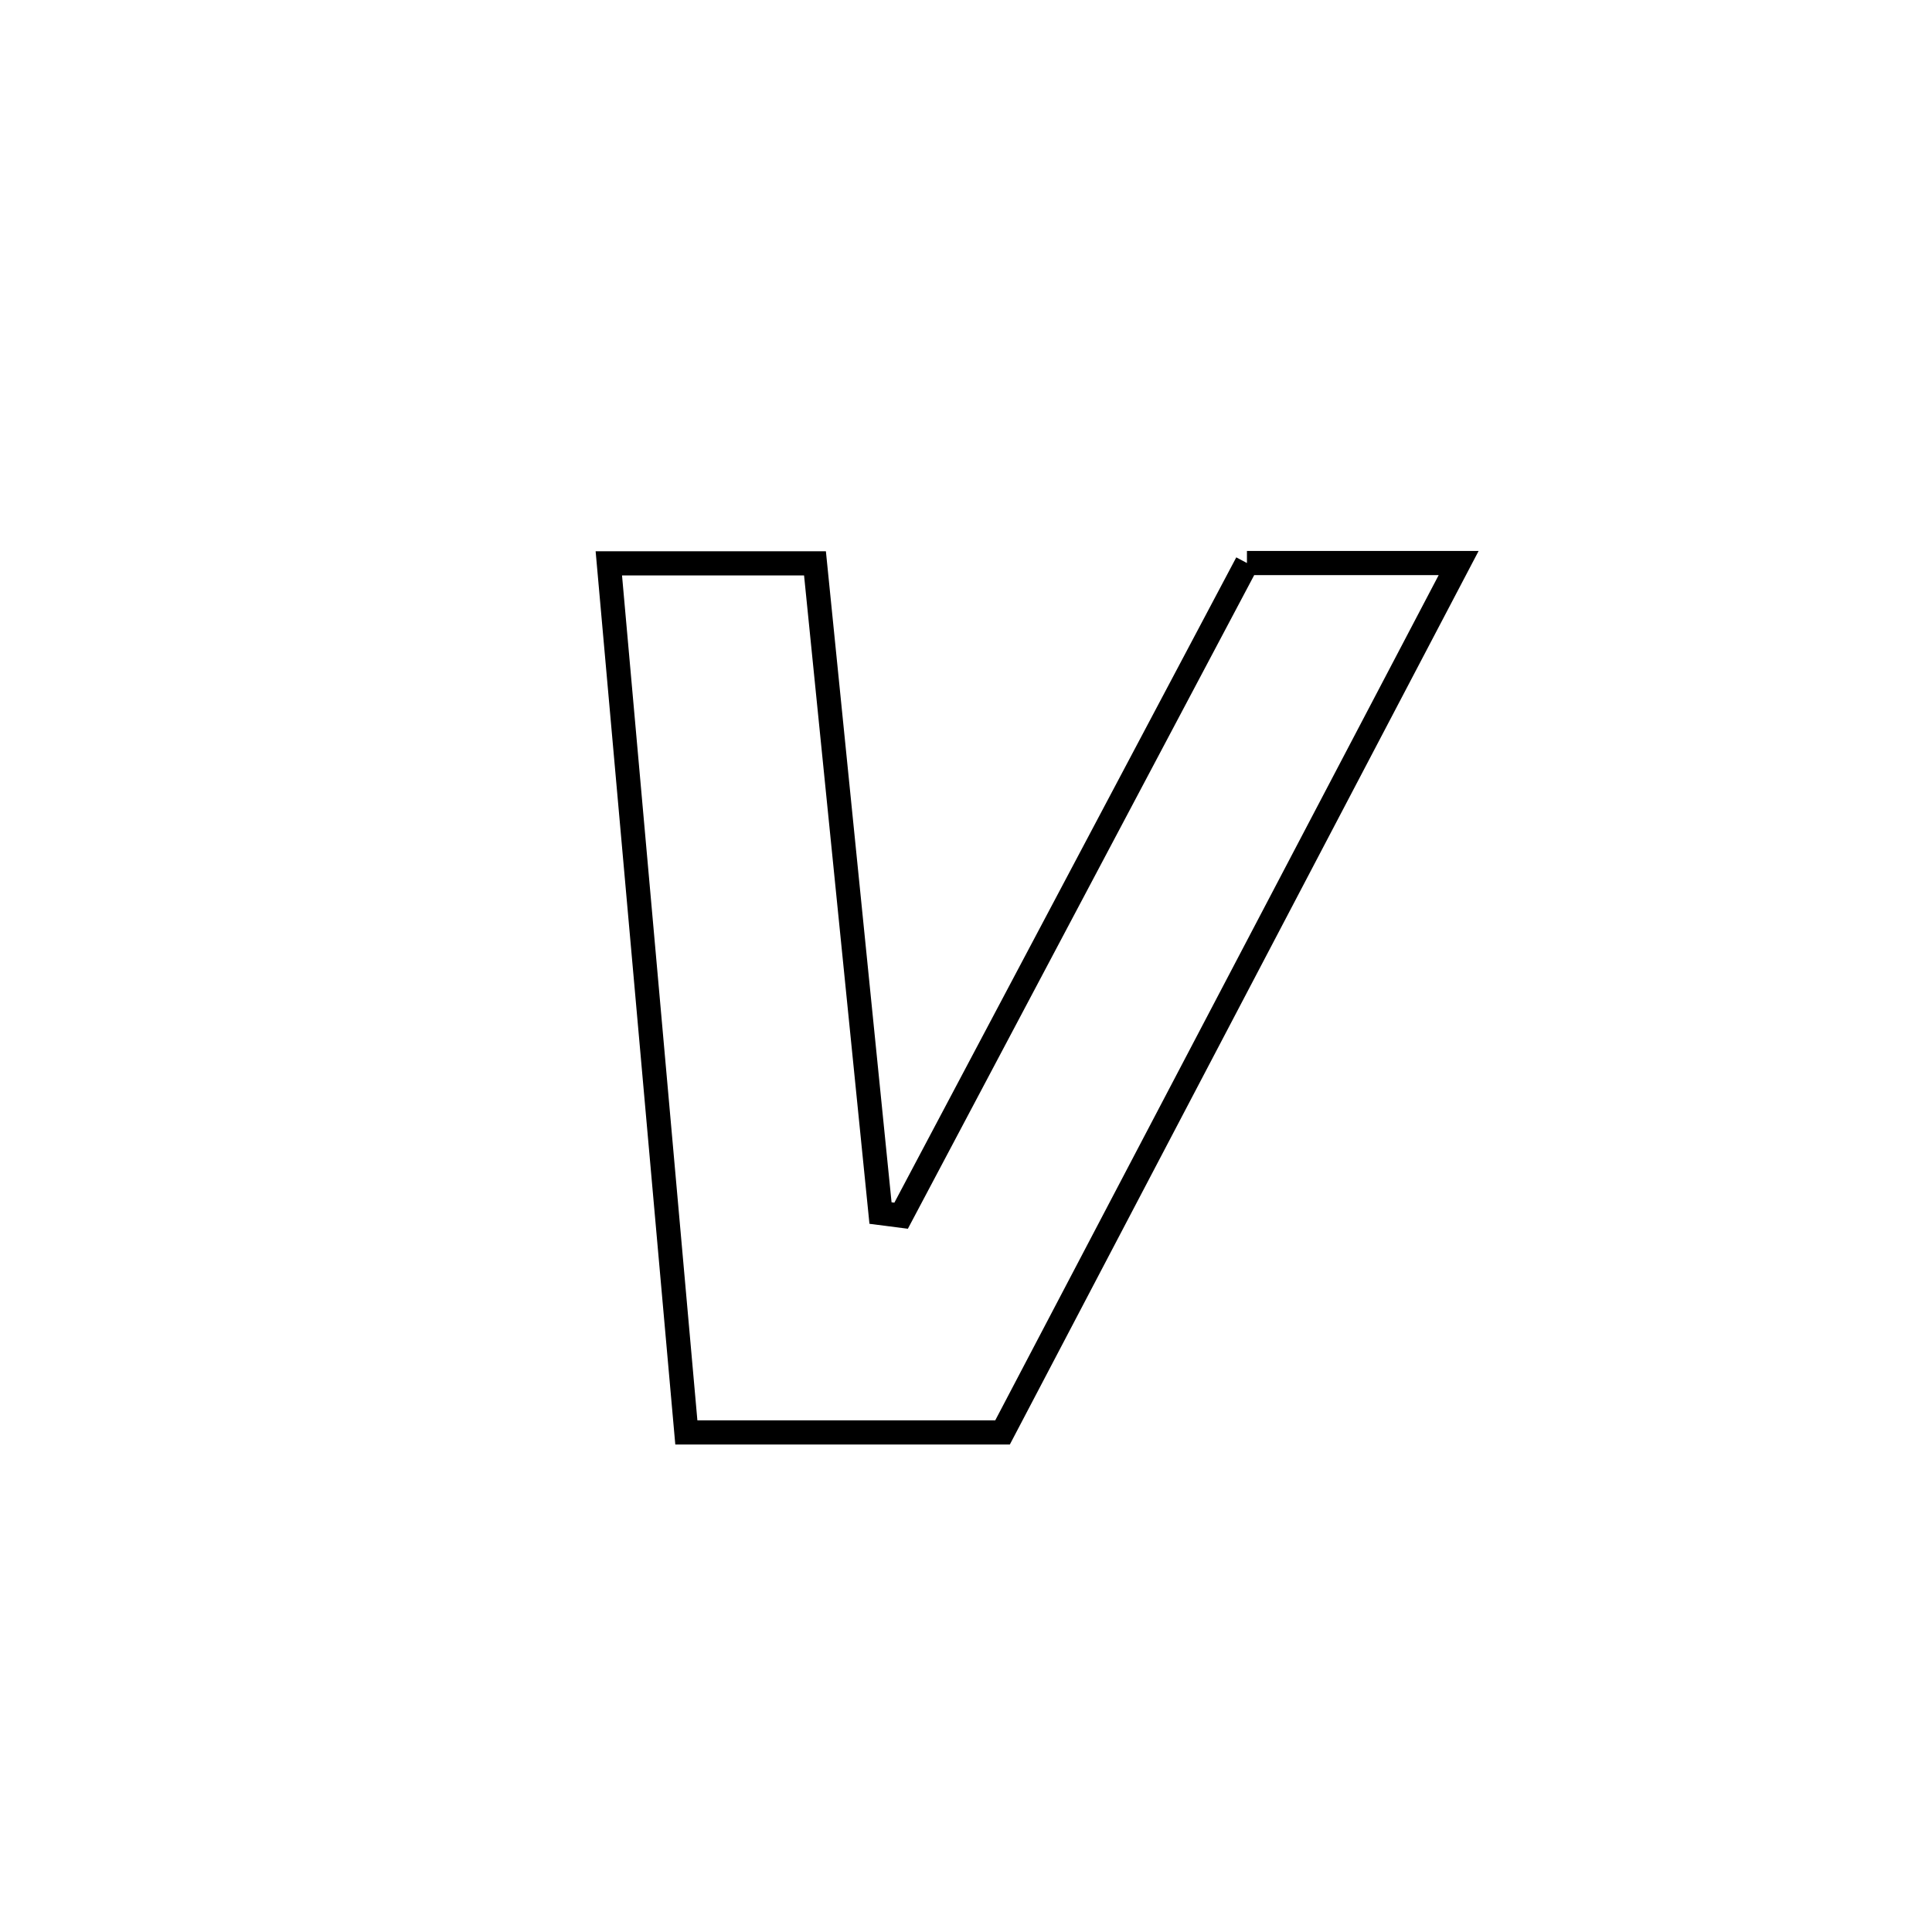 <svg xmlns="http://www.w3.org/2000/svg" viewBox="0.0 0.0 24.0 24.0" height="200px" width="200px"><path fill="none" stroke="black" stroke-width=".3" stroke-opacity="1.0"  filling="0" d="M15.49 6.994 L15.49 6.994 C15.636 6.994 18.1 6.994 18.12 6.994 L18.12 6.994 C17.176 8.794 16.231 10.594 15.287 12.394 C14.343 14.194 13.398 15.994 12.454 17.794 L12.454 17.794 C11.145 17.794 9.835 17.794 8.526 17.794 L8.526 17.794 C8.366 15.995 8.205 14.195 8.045 12.396 C7.884 10.597 7.723 8.797 7.563 6.998 L7.563 6.998 C8.417 6.998 9.27 6.998 10.124 6.998 L10.124 6.998 C10.26 8.343 10.396 9.688 10.531 11.033 C10.667 12.379 10.803 13.724 10.938 15.069 L10.938 15.069 C11.023 15.08 11.108 15.091 11.194 15.102 L11.194 15.102 C11.91 13.751 12.626 12.399 13.342 11.048 C14.058 9.697 14.774 8.345 15.49 6.994 L15.49 6.994"></path></svg>